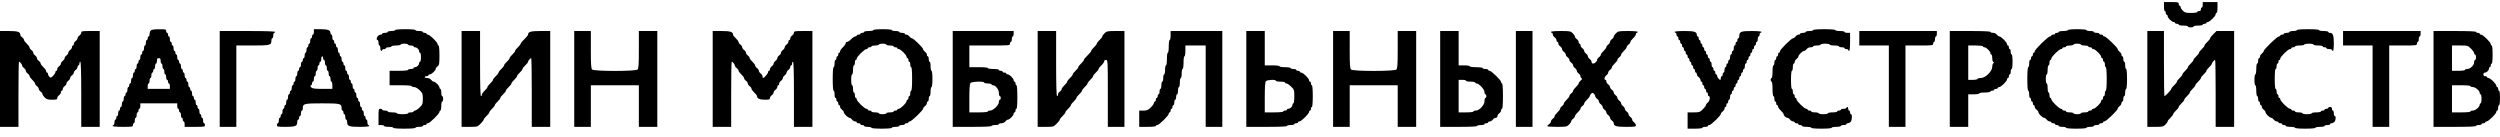 <svg width="237" height="13" viewBox="0 0 237 13" fill="none" xmlns="http://www.w3.org/2000/svg">
<path fill-rule="evenodd" clip-rule="evenodd" d="M205.143 0.626C205.143 0.862 205.183 1.054 205.231 1.054C205.279 1.054 205.318 1.132 205.318 1.226C205.318 1.32 205.358 1.397 205.406 1.397C205.454 1.397 205.493 1.457 205.493 1.53C205.493 1.701 205.883 2.083 206.058 2.083C206.133 2.083 206.193 2.122 206.193 2.169C206.193 2.216 206.272 2.254 206.369 2.254C206.465 2.254 206.544 2.293 206.544 2.34C206.544 2.387 206.74 2.426 206.981 2.426C207.222 2.426 207.419 2.464 207.419 2.512C207.419 2.559 207.537 2.597 207.681 2.597C207.826 2.597 207.944 2.559 207.944 2.512C207.944 2.464 208.141 2.426 208.381 2.426C208.622 2.426 208.819 2.387 208.819 2.34C208.819 2.293 208.898 2.254 208.994 2.254C209.09 2.254 209.169 2.216 209.169 2.169C209.169 2.122 209.23 2.083 209.303 2.083C209.478 2.083 210.044 1.528 210.044 1.357C210.044 1.285 210.084 1.226 210.132 1.226C210.18 1.226 210.219 0.997 210.219 0.712V0.197H209.519H208.819V0.454C208.819 0.596 208.78 0.712 208.732 0.712C208.683 0.712 208.644 0.789 208.644 0.883C208.644 0.997 208.586 1.054 208.469 1.054C208.373 1.054 208.294 1.093 208.294 1.14C208.294 1.189 208.045 1.226 207.721 1.226C207.23 1.226 207.118 1.196 206.933 1.015C206.815 0.9 206.719 0.745 206.719 0.673C206.719 0.6 206.679 0.54 206.631 0.54C206.583 0.54 206.544 0.463 206.544 0.369C206.544 0.212 206.485 0.197 205.843 0.197H205.143V0.626ZM14.287 2.897C14.227 2.964 14.178 3.117 14.178 3.237C14.178 3.356 14.139 3.454 14.091 3.454C14.042 3.454 14.003 3.532 14.003 3.626C14.003 3.72 13.964 3.797 13.915 3.797C13.867 3.797 13.828 3.913 13.828 4.054C13.828 4.196 13.789 4.312 13.74 4.312C13.692 4.312 13.653 4.427 13.653 4.569C13.653 4.71 13.614 4.826 13.565 4.826C13.517 4.826 13.478 4.903 13.478 4.997C13.478 5.092 13.438 5.169 13.39 5.169C13.342 5.169 13.303 5.284 13.303 5.426C13.303 5.567 13.263 5.683 13.215 5.683C13.167 5.683 13.128 5.76 13.128 5.854C13.128 5.949 13.088 6.026 13.04 6.026C12.992 6.026 12.953 6.142 12.953 6.283C12.953 6.424 12.913 6.54 12.865 6.54C12.817 6.54 12.778 6.617 12.778 6.712C12.778 6.806 12.738 6.883 12.69 6.883C12.642 6.883 12.603 6.999 12.603 7.14C12.603 7.282 12.563 7.397 12.515 7.397C12.467 7.397 12.428 7.513 12.428 7.654C12.428 7.796 12.388 7.912 12.34 7.912C12.292 7.912 12.253 7.989 12.253 8.083C12.253 8.177 12.213 8.254 12.165 8.254C12.117 8.254 12.078 8.37 12.078 8.512C12.078 8.653 12.038 8.769 11.99 8.769C11.942 8.769 11.902 8.846 11.902 8.94C11.902 9.034 11.863 9.112 11.815 9.112C11.767 9.112 11.727 9.227 11.727 9.369C11.727 9.51 11.688 9.626 11.64 9.626C11.592 9.626 11.552 9.742 11.552 9.883C11.552 10.024 11.513 10.14 11.465 10.14C11.417 10.14 11.377 10.217 11.377 10.312C11.377 10.406 11.338 10.483 11.29 10.483C11.242 10.483 11.202 10.599 11.202 10.74C11.202 10.882 11.163 10.997 11.115 10.997C11.067 10.997 11.027 11.074 11.027 11.169C11.027 11.263 10.988 11.34 10.94 11.34C10.892 11.34 10.852 11.456 10.852 11.597C10.852 11.739 10.813 11.854 10.765 11.854C10.717 11.854 10.677 11.893 10.677 11.94C10.677 11.992 11.056 12.026 11.64 12.026C12.544 12.026 12.603 12.015 12.603 11.854C12.603 11.76 12.642 11.683 12.69 11.683C12.738 11.683 12.778 11.567 12.778 11.426C12.778 11.284 12.817 11.169 12.865 11.169C12.913 11.169 12.953 11.053 12.953 10.912C12.953 10.77 12.992 10.654 13.04 10.654C13.088 10.654 13.128 10.577 13.128 10.483C13.128 10.389 13.167 10.312 13.215 10.312C13.263 10.312 13.303 10.196 13.303 10.054V9.797H15.053H16.803V10.054C16.803 10.196 16.843 10.312 16.891 10.312C16.939 10.312 16.979 10.389 16.979 10.483C16.979 10.577 17.018 10.654 17.066 10.654C17.114 10.654 17.154 10.77 17.154 10.912C17.154 11.053 17.193 11.169 17.241 11.169C17.289 11.169 17.329 11.246 17.329 11.34C17.329 11.434 17.368 11.512 17.416 11.512C17.464 11.512 17.504 11.627 17.504 11.769V12.026H18.466C19.371 12.026 19.429 12.015 19.429 11.854C19.429 11.76 19.39 11.683 19.342 11.683C19.293 11.683 19.254 11.567 19.254 11.426C19.254 11.284 19.215 11.169 19.166 11.169C19.118 11.169 19.079 11.092 19.079 10.997C19.079 10.903 19.04 10.826 18.991 10.826C18.943 10.826 18.904 10.71 18.904 10.569C18.904 10.427 18.865 10.312 18.817 10.312C18.768 10.312 18.729 10.234 18.729 10.14C18.729 10.046 18.69 9.969 18.641 9.969C18.593 9.969 18.554 9.853 18.554 9.712C18.554 9.57 18.515 9.454 18.466 9.454C18.418 9.454 18.379 9.377 18.379 9.283C18.379 9.189 18.34 9.112 18.291 9.112C18.243 9.112 18.204 8.996 18.204 8.854C18.204 8.713 18.165 8.597 18.116 8.597C18.068 8.597 18.029 8.52 18.029 8.426C18.029 8.332 17.989 8.254 17.941 8.254C17.893 8.254 17.854 8.139 17.854 7.997C17.854 7.856 17.814 7.74 17.766 7.74C17.718 7.74 17.679 7.663 17.679 7.569C17.679 7.474 17.639 7.397 17.591 7.397C17.543 7.397 17.504 7.282 17.504 7.14C17.504 6.999 17.464 6.883 17.416 6.883C17.368 6.883 17.329 6.806 17.329 6.712C17.329 6.617 17.289 6.54 17.241 6.54C17.193 6.54 17.154 6.424 17.154 6.283C17.154 6.142 17.114 6.026 17.066 6.026C17.018 6.026 16.979 5.949 16.979 5.854C16.979 5.76 16.939 5.683 16.891 5.683C16.843 5.683 16.803 5.567 16.803 5.426C16.803 5.284 16.764 5.169 16.716 5.169C16.668 5.169 16.628 5.092 16.628 4.997C16.628 4.903 16.589 4.826 16.541 4.826C16.493 4.826 16.453 4.71 16.453 4.569C16.453 4.427 16.414 4.312 16.366 4.312C16.318 4.312 16.278 4.234 16.278 4.14C16.278 4.046 16.239 3.969 16.191 3.969C16.143 3.969 16.103 3.853 16.103 3.712C16.103 3.57 16.064 3.454 16.016 3.454C15.968 3.454 15.928 3.377 15.928 3.283C15.928 3.189 15.889 3.112 15.841 3.112C15.793 3.112 15.753 3.034 15.753 2.94C15.753 2.783 15.696 2.769 15.075 2.772C14.602 2.774 14.364 2.812 14.287 2.897ZM29.756 3.026C29.756 3.167 29.717 3.283 29.669 3.283C29.621 3.283 29.581 3.36 29.581 3.454C29.581 3.549 29.542 3.626 29.494 3.626C29.446 3.626 29.406 3.742 29.406 3.883C29.406 4.024 29.367 4.14 29.319 4.14C29.27 4.14 29.231 4.217 29.231 4.312C29.231 4.406 29.192 4.483 29.144 4.483C29.096 4.483 29.056 4.599 29.056 4.74C29.056 4.882 29.017 4.997 28.969 4.997C28.921 4.997 28.881 5.113 28.881 5.254C28.881 5.396 28.842 5.512 28.794 5.512C28.745 5.512 28.706 5.589 28.706 5.683C28.706 5.777 28.667 5.854 28.619 5.854C28.57 5.854 28.531 5.97 28.531 6.112C28.531 6.253 28.492 6.369 28.444 6.369C28.395 6.369 28.356 6.446 28.356 6.54C28.356 6.634 28.317 6.712 28.268 6.712C28.22 6.712 28.181 6.827 28.181 6.969C28.181 7.11 28.142 7.226 28.093 7.226C28.045 7.226 28.006 7.342 28.006 7.483C28.006 7.624 27.966 7.74 27.918 7.74C27.87 7.74 27.831 7.817 27.831 7.912C27.831 8.006 27.791 8.083 27.743 8.083C27.695 8.083 27.656 8.199 27.656 8.34C27.656 8.482 27.616 8.597 27.568 8.597C27.52 8.597 27.481 8.674 27.481 8.769C27.481 8.863 27.441 8.94 27.393 8.94C27.345 8.94 27.306 9.056 27.306 9.197C27.306 9.339 27.266 9.454 27.218 9.454C27.17 9.454 27.131 9.57 27.131 9.712C27.131 9.853 27.091 9.969 27.043 9.969C26.995 9.969 26.956 10.046 26.956 10.14C26.956 10.234 26.916 10.312 26.868 10.312C26.82 10.312 26.781 10.427 26.781 10.569C26.781 10.71 26.741 10.826 26.693 10.826C26.645 10.826 26.606 10.903 26.606 10.997C26.606 11.092 26.566 11.169 26.518 11.169C26.47 11.169 26.431 11.284 26.431 11.426C26.431 11.567 26.391 11.683 26.343 11.683C26.295 11.683 26.256 11.76 26.256 11.854C26.256 12.014 26.314 12.026 27.093 12.026C28.009 12.026 28.181 11.952 28.181 11.56C28.181 11.439 28.22 11.34 28.268 11.34C28.317 11.34 28.356 11.263 28.356 11.169C28.356 11.074 28.395 10.997 28.444 10.997C28.492 10.997 28.531 10.882 28.531 10.74C28.531 10.599 28.57 10.483 28.619 10.483C28.667 10.483 28.706 10.384 28.706 10.263C28.706 9.827 28.823 9.797 30.544 9.797C32.265 9.797 32.382 9.827 32.382 10.263C32.382 10.384 32.421 10.483 32.469 10.483C32.517 10.483 32.557 10.56 32.557 10.654C32.557 10.749 32.596 10.826 32.644 10.826C32.693 10.826 32.732 10.942 32.732 11.083C32.732 11.224 32.771 11.34 32.819 11.34C32.868 11.34 32.907 11.439 32.907 11.56C32.907 11.96 33.073 12.026 34.082 12.026C34.641 12.026 35.007 11.992 35.007 11.94C35.007 11.893 34.968 11.854 34.92 11.854C34.872 11.854 34.832 11.739 34.832 11.597C34.832 11.456 34.793 11.34 34.745 11.34C34.697 11.34 34.657 11.263 34.657 11.169C34.657 11.074 34.618 10.997 34.57 10.997C34.522 10.997 34.482 10.882 34.482 10.74C34.482 10.599 34.443 10.483 34.395 10.483C34.347 10.483 34.307 10.406 34.307 10.312C34.307 10.217 34.268 10.14 34.22 10.14C34.172 10.14 34.132 10.024 34.132 9.883C34.132 9.742 34.093 9.626 34.045 9.626C33.996 9.626 33.957 9.549 33.957 9.454C33.957 9.36 33.918 9.283 33.87 9.283C33.822 9.283 33.782 9.167 33.782 9.026C33.782 8.884 33.743 8.769 33.695 8.769C33.647 8.769 33.607 8.692 33.607 8.597C33.607 8.503 33.568 8.426 33.52 8.426C33.471 8.426 33.432 8.31 33.432 8.169C33.432 8.027 33.393 7.912 33.344 7.912C33.296 7.912 33.257 7.834 33.257 7.74C33.257 7.646 33.218 7.569 33.169 7.569C33.121 7.569 33.082 7.453 33.082 7.312C33.082 7.17 33.043 7.054 32.995 7.054C32.946 7.054 32.907 6.977 32.907 6.883C32.907 6.789 32.868 6.712 32.819 6.712C32.771 6.712 32.732 6.596 32.732 6.454C32.732 6.313 32.693 6.197 32.644 6.197C32.596 6.197 32.557 6.12 32.557 6.026C32.557 5.932 32.517 5.854 32.469 5.854C32.421 5.854 32.382 5.739 32.382 5.597C32.382 5.456 32.342 5.34 32.294 5.34C32.246 5.34 32.207 5.263 32.207 5.169C32.207 5.074 32.167 4.997 32.119 4.997C32.071 4.997 32.032 4.882 32.032 4.74C32.032 4.599 31.992 4.483 31.944 4.483C31.896 4.483 31.857 4.406 31.857 4.312C31.857 4.217 31.817 4.14 31.769 4.14C31.721 4.14 31.682 4.063 31.682 3.969C31.682 3.874 31.642 3.797 31.594 3.797C31.546 3.797 31.507 3.682 31.507 3.54C31.507 3.399 31.467 3.283 31.419 3.283C31.371 3.283 31.332 3.222 31.332 3.148C31.332 2.865 31.1 2.769 30.419 2.769H29.756V3.026ZM37.458 2.854C37.458 2.902 37.3 2.94 37.108 2.94C36.915 2.94 36.758 2.979 36.758 3.026C36.758 3.073 36.64 3.112 36.495 3.112C36.351 3.112 36.233 3.15 36.233 3.197C36.233 3.244 36.171 3.283 36.095 3.283C36.019 3.283 35.901 3.338 35.833 3.405C35.689 3.546 35.665 3.797 35.795 3.797C35.843 3.797 35.883 3.913 35.883 4.054C35.883 4.196 35.922 4.312 35.97 4.312C36.018 4.312 36.058 4.427 36.058 4.569C36.058 4.71 36.097 4.826 36.145 4.826C36.193 4.826 36.233 4.787 36.233 4.74C36.233 4.693 36.311 4.654 36.408 4.654C36.504 4.654 36.583 4.616 36.583 4.569C36.583 4.522 36.701 4.483 36.845 4.483C36.99 4.483 37.108 4.444 37.108 4.397C37.108 4.35 37.305 4.312 37.545 4.312C37.786 4.312 37.983 4.273 37.983 4.226C37.983 4.179 38.141 4.14 38.333 4.14C38.526 4.14 38.683 4.179 38.683 4.226C38.683 4.273 38.801 4.312 38.946 4.312C39.09 4.312 39.208 4.35 39.208 4.397C39.208 4.444 39.27 4.483 39.346 4.483C39.523 4.483 39.733 4.689 39.733 4.863C39.733 4.937 39.773 4.997 39.821 4.997C39.869 4.997 39.908 5.19 39.908 5.426C39.908 5.662 39.869 5.854 39.821 5.854C39.773 5.854 39.733 5.915 39.733 5.989C39.733 6.162 39.523 6.369 39.346 6.369C39.27 6.369 39.208 6.407 39.208 6.454C39.208 6.502 39.09 6.54 38.946 6.54C38.801 6.54 38.683 6.579 38.683 6.626C38.683 6.677 38.333 6.712 37.808 6.712H36.933V7.397V8.083H37.983C38.625 8.083 39.033 8.116 39.033 8.169C39.033 8.216 39.133 8.254 39.255 8.254C39.391 8.254 39.593 8.369 39.78 8.552C40.06 8.825 40.084 8.89 40.084 9.369C40.084 9.848 40.06 9.912 39.78 10.186C39.613 10.349 39.416 10.483 39.342 10.483C39.269 10.483 39.208 10.522 39.208 10.569C39.208 10.616 39.09 10.654 38.946 10.654C38.801 10.654 38.683 10.693 38.683 10.74C38.683 10.788 38.45 10.826 38.158 10.826C37.866 10.826 37.633 10.788 37.633 10.74C37.633 10.693 37.436 10.654 37.195 10.654C36.955 10.654 36.758 10.616 36.758 10.569C36.758 10.522 36.64 10.483 36.495 10.483C36.351 10.483 36.233 10.444 36.233 10.397C36.233 10.35 36.154 10.312 36.058 10.312C35.895 10.312 35.883 10.369 35.883 11.083V11.854H36.145C36.289 11.854 36.408 11.893 36.408 11.94C36.408 11.987 36.605 12.026 36.845 12.026C37.086 12.026 37.283 12.064 37.283 12.112C37.283 12.164 37.691 12.197 38.333 12.197C38.975 12.197 39.383 12.164 39.383 12.112C39.383 12.064 39.541 12.026 39.733 12.026C39.926 12.026 40.084 11.987 40.084 11.94C40.084 11.893 40.162 11.854 40.258 11.854C40.355 11.854 40.434 11.816 40.434 11.769C40.434 11.722 40.493 11.683 40.567 11.683C40.74 11.683 41.659 10.783 41.659 10.613C41.659 10.542 41.698 10.483 41.746 10.483C41.794 10.483 41.834 10.29 41.834 10.054C41.834 9.819 41.873 9.626 41.921 9.626C41.969 9.626 42.009 9.51 42.009 9.369C42.009 9.227 41.969 9.112 41.921 9.112C41.873 9.112 41.834 8.957 41.834 8.769C41.834 8.58 41.794 8.426 41.746 8.426C41.698 8.426 41.659 8.366 41.659 8.293C41.659 8.131 41.273 7.74 41.113 7.74C41.05 7.74 40.941 7.663 40.871 7.569C40.797 7.468 40.645 7.397 40.502 7.397C40.368 7.397 40.258 7.359 40.258 7.312C40.258 7.264 40.337 7.226 40.434 7.226C40.53 7.226 40.609 7.187 40.609 7.14C40.609 7.093 40.669 7.054 40.744 7.054C40.909 7.054 41.309 6.676 41.309 6.52C41.309 6.458 41.388 6.351 41.484 6.283C41.64 6.173 41.659 6.061 41.659 5.235C41.659 4.677 41.624 4.312 41.571 4.312C41.523 4.312 41.484 4.253 41.484 4.181C41.484 4.011 40.741 3.283 40.567 3.283C40.494 3.283 40.434 3.244 40.434 3.197C40.434 3.15 40.355 3.112 40.258 3.112C40.162 3.112 40.084 3.073 40.084 3.026C40.084 2.979 39.926 2.94 39.733 2.94C39.541 2.94 39.383 2.902 39.383 2.854C39.383 2.802 39.004 2.769 38.421 2.769C37.837 2.769 37.458 2.802 37.458 2.854ZM82.793 2.854C82.793 2.902 82.596 2.94 82.355 2.94C82.114 2.94 81.917 2.979 81.917 3.026C81.917 3.073 81.838 3.112 81.742 3.112C81.646 3.112 81.567 3.15 81.567 3.197C81.567 3.244 81.488 3.283 81.392 3.283C81.296 3.283 81.217 3.322 81.217 3.369C81.217 3.416 81.154 3.454 81.077 3.454C81 3.454 80.827 3.57 80.692 3.712C80.557 3.853 80.384 3.969 80.307 3.969C80.23 3.969 80.167 4.03 80.167 4.106C80.167 4.181 80.049 4.351 79.904 4.483C79.76 4.615 79.642 4.785 79.642 4.86C79.642 4.936 79.602 4.997 79.554 4.997C79.506 4.997 79.467 5.074 79.467 5.169C79.467 5.263 79.427 5.34 79.379 5.34C79.331 5.34 79.292 5.417 79.292 5.512C79.292 5.606 79.252 5.683 79.204 5.683C79.156 5.683 79.117 5.837 79.117 6.026C79.117 6.214 79.077 6.369 79.029 6.369C78.975 6.369 78.942 6.797 78.942 7.483C78.942 8.169 78.975 8.597 79.029 8.597C79.077 8.597 79.117 8.752 79.117 8.94C79.117 9.129 79.156 9.283 79.204 9.283C79.252 9.283 79.292 9.36 79.292 9.454C79.292 9.549 79.331 9.626 79.379 9.626C79.427 9.626 79.467 9.703 79.467 9.797C79.467 9.892 79.506 9.969 79.554 9.969C79.602 9.969 79.642 10.037 79.642 10.121C79.642 10.205 79.721 10.329 79.817 10.397C79.913 10.465 79.992 10.572 79.992 10.634C79.992 10.781 80.387 11.169 80.537 11.169C80.601 11.169 80.71 11.246 80.779 11.34C80.849 11.434 80.976 11.512 81.061 11.512C81.147 11.512 81.217 11.55 81.217 11.597C81.217 11.644 81.296 11.683 81.392 11.683C81.488 11.683 81.567 11.722 81.567 11.769C81.567 11.816 81.646 11.854 81.742 11.854C81.838 11.854 81.917 11.893 81.917 11.94C81.917 11.987 82.075 12.026 82.267 12.026C82.46 12.026 82.617 12.064 82.617 12.112C82.617 12.164 82.997 12.197 83.58 12.197C84.164 12.197 84.543 12.164 84.543 12.112C84.543 12.064 84.7 12.026 84.893 12.026C85.085 12.026 85.243 11.987 85.243 11.94C85.243 11.893 85.361 11.854 85.505 11.854C85.65 11.854 85.768 11.816 85.768 11.769C85.768 11.722 85.847 11.683 85.943 11.683C86.039 11.683 86.118 11.644 86.118 11.597C86.118 11.55 86.178 11.512 86.251 11.512C86.413 11.512 87.519 10.445 87.519 10.289C87.519 10.228 87.597 10.122 87.694 10.054C87.79 9.986 87.868 9.862 87.868 9.778C87.868 9.694 87.908 9.626 87.956 9.626C88.004 9.626 88.044 9.51 88.044 9.369C88.044 9.227 88.083 9.112 88.131 9.112C88.179 9.112 88.219 8.919 88.219 8.683C88.219 8.447 88.258 8.254 88.306 8.254C88.358 8.254 88.394 7.94 88.394 7.483C88.394 7.026 88.358 6.712 88.306 6.712C88.258 6.712 88.219 6.519 88.219 6.283C88.219 6.047 88.179 5.854 88.131 5.854C88.083 5.854 88.044 5.739 88.044 5.597C88.044 5.456 88.004 5.34 87.956 5.34C87.908 5.34 87.868 5.271 87.868 5.188C87.868 5.104 87.79 4.98 87.694 4.912C87.597 4.844 87.519 4.738 87.519 4.677C87.519 4.531 86.594 3.626 86.446 3.626C86.383 3.626 86.275 3.549 86.206 3.454C86.136 3.36 86.01 3.283 85.924 3.283C85.838 3.283 85.768 3.244 85.768 3.197C85.768 3.15 85.65 3.112 85.505 3.112C85.361 3.112 85.243 3.073 85.243 3.026C85.243 2.979 85.085 2.94 84.893 2.94C84.7 2.94 84.543 2.902 84.543 2.854C84.543 2.803 84.193 2.769 83.668 2.769C83.142 2.769 82.793 2.803 82.793 2.854ZM171.886 2.854C171.886 2.902 171.729 2.94 171.536 2.94C171.344 2.94 171.186 2.979 171.186 3.026C171.186 3.073 171.068 3.112 170.924 3.112C170.779 3.112 170.661 3.15 170.661 3.197C170.661 3.244 170.591 3.283 170.505 3.283C170.42 3.283 170.293 3.36 170.223 3.454C170.154 3.549 170.046 3.626 169.984 3.626C169.824 3.626 168.736 4.709 168.736 4.867C168.736 4.939 168.696 4.997 168.648 4.997C168.6 4.997 168.561 5.074 168.561 5.169C168.561 5.263 168.521 5.34 168.473 5.34C168.425 5.34 168.386 5.417 168.386 5.512C168.386 5.606 168.346 5.683 168.298 5.683C168.25 5.683 168.21 5.799 168.21 5.94C168.21 6.082 168.171 6.197 168.123 6.197C168.073 6.197 168.035 6.454 168.035 6.797C168.035 7.14 167.998 7.397 167.948 7.397C167.9 7.397 167.86 7.474 167.86 7.569C167.86 7.663 167.9 7.74 167.948 7.74C167.999 7.74 168.035 8.026 168.035 8.426C168.035 8.826 168.072 9.112 168.123 9.112C168.171 9.112 168.21 9.227 168.21 9.369C168.21 9.51 168.25 9.626 168.298 9.626C168.346 9.626 168.386 9.703 168.386 9.797C168.386 9.892 168.425 9.969 168.473 9.969C168.521 9.969 168.561 10.03 168.561 10.106C168.561 10.181 168.679 10.351 168.823 10.483C168.968 10.615 169.086 10.768 169.086 10.823C169.086 10.96 169.309 11.169 169.454 11.169C169.519 11.169 169.629 11.246 169.698 11.34C169.768 11.434 169.895 11.512 169.98 11.512C170.066 11.512 170.136 11.55 170.136 11.597C170.136 11.644 170.215 11.683 170.311 11.683C170.407 11.683 170.486 11.722 170.486 11.769C170.486 11.816 170.565 11.854 170.661 11.854C170.757 11.854 170.836 11.893 170.836 11.94C170.836 11.987 171.033 12.026 171.274 12.026C171.514 12.026 171.711 12.064 171.711 12.112C171.711 12.164 172.09 12.197 172.674 12.197C173.257 12.197 173.637 12.164 173.637 12.112C173.637 12.064 173.834 12.026 174.074 12.026C174.315 12.026 174.512 11.987 174.512 11.94C174.512 11.893 174.63 11.854 174.774 11.854C174.919 11.854 175.037 11.816 175.037 11.769C175.037 11.722 175.099 11.683 175.174 11.683C175.25 11.683 175.368 11.628 175.437 11.56C175.578 11.422 175.609 10.826 175.475 10.826C175.426 10.826 175.387 10.749 175.387 10.654C175.387 10.56 175.348 10.483 175.299 10.483C175.251 10.483 175.212 10.406 175.212 10.312C175.212 10.217 175.173 10.14 175.124 10.14C175.076 10.14 175.037 10.179 175.037 10.226C175.037 10.273 174.919 10.312 174.774 10.312C174.63 10.312 174.512 10.35 174.512 10.397C174.512 10.444 174.433 10.483 174.337 10.483C174.241 10.483 174.162 10.522 174.162 10.569C174.162 10.616 173.965 10.654 173.724 10.654C173.483 10.654 173.287 10.693 173.287 10.74C173.287 10.787 173.09 10.826 172.849 10.826C172.608 10.826 172.411 10.787 172.411 10.74C172.411 10.693 172.254 10.654 172.061 10.654C171.869 10.654 171.711 10.616 171.711 10.569C171.711 10.522 171.632 10.483 171.536 10.483C171.44 10.483 171.361 10.444 171.361 10.397C171.361 10.35 171.301 10.312 171.228 10.312C171.054 10.312 170.311 9.584 170.311 9.414C170.311 9.342 170.272 9.283 170.223 9.283C170.175 9.283 170.136 9.206 170.136 9.112C170.136 9.017 170.097 8.94 170.048 8.94C170 8.94 169.961 8.824 169.961 8.683C169.961 8.542 169.921 8.426 169.873 8.426C169.821 8.426 169.786 8.083 169.786 7.569C169.786 7.054 169.821 6.712 169.873 6.712C169.921 6.712 169.961 6.557 169.961 6.369C169.961 6.18 170 6.026 170.048 6.026C170.097 6.026 170.136 5.957 170.136 5.873C170.136 5.789 170.215 5.665 170.311 5.597C170.407 5.529 170.486 5.423 170.486 5.36C170.486 5.213 170.881 4.826 171.032 4.826C171.095 4.826 171.204 4.749 171.274 4.654C171.348 4.554 171.5 4.483 171.643 4.483C171.777 4.483 171.886 4.444 171.886 4.397C171.886 4.35 172.044 4.312 172.236 4.312C172.429 4.312 172.586 4.273 172.586 4.226C172.586 4.179 172.783 4.14 173.024 4.14C173.265 4.14 173.462 4.179 173.462 4.226C173.462 4.273 173.659 4.312 173.899 4.312C174.14 4.312 174.337 4.35 174.337 4.397C174.337 4.444 174.455 4.483 174.599 4.483C174.744 4.483 174.862 4.522 174.862 4.569C174.862 4.616 174.941 4.654 175.037 4.654C175.133 4.654 175.212 4.693 175.212 4.74C175.212 4.787 175.251 4.826 175.299 4.826C175.352 4.826 175.387 4.483 175.387 3.969V3.112H175.124C174.98 3.112 174.862 3.073 174.862 3.026C174.862 2.979 174.665 2.94 174.424 2.94C174.184 2.94 173.987 2.902 173.987 2.854C173.987 2.802 173.578 2.769 172.936 2.769C172.295 2.769 171.886 2.802 171.886 2.854ZM196.041 2.854C196.041 2.902 195.844 2.94 195.604 2.94C195.363 2.94 195.166 2.979 195.166 3.026C195.166 3.073 195.087 3.112 194.991 3.112C194.895 3.112 194.816 3.15 194.816 3.197C194.816 3.244 194.737 3.283 194.641 3.283C194.545 3.283 194.466 3.322 194.466 3.369C194.466 3.416 194.406 3.454 194.333 3.454C194.16 3.454 192.891 4.698 192.891 4.867C192.891 4.939 192.851 4.997 192.803 4.997C192.755 4.997 192.716 5.074 192.716 5.169C192.716 5.263 192.676 5.34 192.628 5.34C192.58 5.34 192.541 5.417 192.541 5.512C192.541 5.606 192.501 5.683 192.453 5.683C192.405 5.683 192.366 5.837 192.366 6.026C192.366 6.214 192.326 6.369 192.278 6.369C192.224 6.369 192.191 6.797 192.191 7.483C192.191 8.169 192.224 8.597 192.278 8.597C192.326 8.597 192.366 8.752 192.366 8.94C192.366 9.129 192.405 9.283 192.453 9.283C192.501 9.283 192.541 9.36 192.541 9.454C192.541 9.549 192.58 9.626 192.628 9.626C192.676 9.626 192.716 9.703 192.716 9.797C192.716 9.892 192.755 9.969 192.803 9.969C192.851 9.969 192.891 10.037 192.891 10.121C192.891 10.205 192.969 10.329 193.066 10.397C193.162 10.465 193.241 10.572 193.241 10.634C193.241 10.781 193.636 11.169 193.786 11.169C193.85 11.169 193.959 11.246 194.028 11.34C194.098 11.434 194.225 11.512 194.31 11.512C194.396 11.512 194.466 11.55 194.466 11.597C194.466 11.644 194.545 11.683 194.641 11.683C194.737 11.683 194.816 11.722 194.816 11.769C194.816 11.816 194.895 11.854 194.991 11.854C195.087 11.854 195.166 11.893 195.166 11.94C195.166 11.987 195.324 12.026 195.516 12.026C195.709 12.026 195.866 12.064 195.866 12.112C195.866 12.164 196.246 12.197 196.829 12.197C197.413 12.197 197.792 12.164 197.792 12.112C197.792 12.064 197.949 12.026 198.142 12.026C198.334 12.026 198.492 11.987 198.492 11.94C198.492 11.893 198.61 11.854 198.754 11.854C198.899 11.854 199.017 11.816 199.017 11.769C199.017 11.722 199.096 11.683 199.192 11.683C199.288 11.683 199.367 11.644 199.367 11.597C199.367 11.55 199.427 11.512 199.5 11.512C199.662 11.512 200.767 10.445 200.767 10.289C200.767 10.228 200.846 10.122 200.942 10.054C201.039 9.986 201.117 9.862 201.117 9.778C201.117 9.694 201.157 9.626 201.205 9.626C201.253 9.626 201.292 9.51 201.292 9.369C201.292 9.227 201.332 9.112 201.38 9.112C201.428 9.112 201.467 8.957 201.467 8.769C201.467 8.58 201.507 8.426 201.555 8.426C201.608 8.426 201.643 8.054 201.643 7.483C201.643 6.912 201.608 6.54 201.555 6.54C201.507 6.54 201.467 6.386 201.467 6.197C201.467 6.009 201.428 5.854 201.38 5.854C201.332 5.854 201.292 5.739 201.292 5.597C201.292 5.456 201.253 5.34 201.205 5.34C201.157 5.34 201.117 5.271 201.117 5.188C201.117 5.104 201.039 4.98 200.942 4.912C200.846 4.844 200.767 4.738 200.767 4.677C200.767 4.521 199.662 3.454 199.5 3.454C199.427 3.454 199.367 3.416 199.367 3.369C199.367 3.322 199.288 3.283 199.192 3.283C199.096 3.283 199.017 3.244 199.017 3.197C199.017 3.15 198.899 3.112 198.754 3.112C198.61 3.112 198.492 3.073 198.492 3.026C198.492 2.979 198.334 2.94 198.142 2.94C197.949 2.94 197.792 2.902 197.792 2.854C197.792 2.803 197.442 2.769 196.917 2.769C196.391 2.769 196.041 2.803 196.041 2.854ZM217.746 2.854C217.746 2.902 217.588 2.94 217.396 2.94C217.203 2.94 217.046 2.979 217.046 3.026C217.046 3.073 216.928 3.112 216.783 3.112C216.639 3.112 216.521 3.15 216.521 3.197C216.521 3.244 216.442 3.283 216.346 3.283C216.249 3.283 216.171 3.322 216.171 3.369C216.171 3.416 216.111 3.454 216.038 3.454C215.877 3.454 214.595 4.692 214.595 4.848C214.595 4.909 214.516 5.015 214.42 5.083C214.324 5.151 214.245 5.275 214.245 5.359C214.245 5.443 214.206 5.512 214.158 5.512C214.11 5.512 214.07 5.627 214.07 5.769C214.07 5.91 214.031 6.026 213.983 6.026C213.934 6.026 213.895 6.254 213.895 6.54C213.895 6.826 213.856 7.054 213.808 7.054C213.759 7.054 213.72 7.283 213.72 7.569C213.72 7.854 213.759 8.083 213.808 8.083C213.856 8.083 213.895 8.312 213.895 8.597C213.895 8.883 213.934 9.112 213.983 9.112C214.031 9.112 214.07 9.227 214.07 9.369C214.07 9.51 214.11 9.626 214.158 9.626C214.206 9.626 214.245 9.703 214.245 9.797C214.245 9.892 214.285 9.969 214.333 9.969C214.381 9.969 214.42 10.037 214.42 10.121C214.42 10.205 214.499 10.329 214.595 10.397C214.692 10.465 214.77 10.572 214.77 10.634C214.77 10.781 215.166 11.169 215.316 11.169C215.38 11.169 215.489 11.246 215.558 11.34C215.627 11.434 215.754 11.512 215.84 11.512C215.925 11.512 215.996 11.55 215.996 11.597C215.996 11.644 216.074 11.683 216.171 11.683C216.267 11.683 216.346 11.722 216.346 11.769C216.346 11.816 216.424 11.854 216.521 11.854C216.617 11.854 216.696 11.893 216.696 11.94C216.696 11.987 216.893 12.026 217.133 12.026C217.374 12.026 217.571 12.064 217.571 12.112C217.571 12.164 217.95 12.197 218.534 12.197C219.117 12.197 219.496 12.164 219.496 12.112C219.496 12.064 219.693 12.026 219.934 12.026C220.175 12.026 220.371 11.987 220.371 11.94C220.371 11.893 220.49 11.854 220.634 11.854C220.778 11.854 220.897 11.816 220.897 11.769C220.897 11.722 220.958 11.683 221.034 11.683C221.11 11.683 221.228 11.628 221.297 11.56C221.439 11.421 221.467 10.997 221.334 10.997C221.286 10.997 221.247 10.882 221.247 10.74C221.247 10.599 221.207 10.483 221.159 10.483C221.111 10.483 221.072 10.406 221.072 10.312C221.072 10.197 221.013 10.14 220.897 10.14C220.8 10.14 220.722 10.179 220.722 10.226C220.722 10.273 220.643 10.312 220.547 10.312C220.45 10.312 220.371 10.35 220.371 10.397C220.371 10.444 220.293 10.483 220.196 10.483C220.1 10.483 220.021 10.522 220.021 10.569C220.021 10.616 219.824 10.654 219.584 10.654C219.343 10.654 219.146 10.693 219.146 10.74C219.146 10.787 218.949 10.826 218.709 10.826C218.468 10.826 218.271 10.787 218.271 10.74C218.271 10.693 218.114 10.654 217.921 10.654C217.728 10.654 217.571 10.616 217.571 10.569C217.571 10.522 217.492 10.483 217.396 10.483C217.3 10.483 217.221 10.444 217.221 10.397C217.221 10.35 217.161 10.312 217.087 10.312C216.914 10.312 216.171 9.584 216.171 9.414C216.171 9.342 216.131 9.283 216.083 9.283C216.035 9.283 215.996 9.206 215.996 9.112C215.996 9.017 215.956 8.94 215.908 8.94C215.86 8.94 215.821 8.824 215.821 8.683C215.821 8.542 215.781 8.426 215.733 8.426C215.68 8.426 215.645 8.054 215.645 7.483C215.645 6.912 215.68 6.54 215.733 6.54C215.781 6.54 215.821 6.424 215.821 6.283C215.821 6.142 215.86 6.026 215.908 6.026C215.956 6.026 215.996 5.949 215.996 5.854C215.996 5.76 216.035 5.683 216.083 5.683C216.131 5.683 216.171 5.624 216.171 5.552C216.171 5.382 216.914 4.654 217.087 4.654C217.161 4.654 217.221 4.616 217.221 4.569C217.221 4.522 217.3 4.483 217.396 4.483C217.492 4.483 217.571 4.444 217.571 4.397C217.571 4.35 217.768 4.312 218.008 4.312C218.249 4.312 218.446 4.273 218.446 4.226C218.446 4.179 218.643 4.14 218.884 4.14C219.124 4.14 219.321 4.179 219.321 4.226C219.321 4.273 219.518 4.312 219.759 4.312C220 4.312 220.196 4.35 220.196 4.397C220.196 4.444 220.275 4.483 220.371 4.483C220.468 4.483 220.547 4.522 220.547 4.569C220.547 4.616 220.665 4.654 220.809 4.654C220.953 4.654 221.072 4.693 221.072 4.74C221.072 4.787 221.111 4.826 221.159 4.826C221.211 4.826 221.247 4.524 221.247 4.091C221.247 3.335 221.158 3.112 220.859 3.112C220.783 3.112 220.722 3.073 220.722 3.026C220.722 2.979 220.525 2.94 220.284 2.94C220.043 2.94 219.846 2.902 219.846 2.854C219.846 2.802 219.438 2.769 218.796 2.769C218.154 2.769 217.746 2.802 217.746 2.854ZM0 7.483V12.026H0.875H1.75V8.94C1.75 7.243 1.773 5.854 1.8 5.854C1.896 5.854 2.1 6.1 2.1 6.215C2.1 6.279 2.179 6.386 2.275 6.454C2.372 6.522 2.451 6.638 2.451 6.712C2.451 6.785 2.529 6.901 2.626 6.969C2.722 7.037 2.801 7.145 2.801 7.21C2.801 7.275 2.919 7.437 3.063 7.569C3.208 7.701 3.326 7.862 3.326 7.927C3.326 7.992 3.404 8.101 3.501 8.169C3.597 8.237 3.676 8.352 3.676 8.426C3.676 8.499 3.755 8.615 3.851 8.683C3.947 8.751 4.026 8.858 4.026 8.92C4.026 8.983 4.123 9.128 4.241 9.244C4.417 9.417 4.542 9.454 4.941 9.454C5.348 9.454 5.426 9.43 5.426 9.302C5.426 9.218 5.505 9.094 5.601 9.026C5.697 8.958 5.776 8.834 5.776 8.75C5.776 8.666 5.816 8.597 5.864 8.597C5.912 8.597 5.951 8.529 5.951 8.445C5.951 8.361 6.03 8.237 6.126 8.169C6.223 8.101 6.301 7.985 6.301 7.912C6.301 7.838 6.38 7.722 6.476 7.654C6.573 7.586 6.651 7.471 6.651 7.397C6.651 7.324 6.73 7.208 6.826 7.14C6.923 7.072 7.001 6.956 7.001 6.883C7.001 6.81 7.08 6.694 7.177 6.626C7.273 6.558 7.352 6.434 7.352 6.35C7.352 6.266 7.391 6.197 7.439 6.197C7.487 6.197 7.527 6.12 7.527 6.026C7.527 5.932 7.566 5.854 7.614 5.854C7.671 5.854 7.702 6.94 7.702 8.94V12.026H8.577H9.452V7.483V2.94H8.577C7.796 2.94 7.702 2.957 7.702 3.093C7.702 3.177 7.623 3.301 7.527 3.369C7.43 3.437 7.352 3.552 7.352 3.626C7.352 3.699 7.273 3.815 7.177 3.883C7.08 3.951 7.001 4.075 7.001 4.159C7.001 4.243 6.962 4.312 6.914 4.312C6.866 4.312 6.826 4.38 6.826 4.464C6.826 4.548 6.748 4.672 6.651 4.74C6.555 4.808 6.476 4.924 6.476 4.997C6.476 5.071 6.398 5.186 6.301 5.254C6.205 5.322 6.126 5.438 6.126 5.512C6.126 5.585 6.048 5.701 5.951 5.769C5.855 5.837 5.776 5.952 5.776 6.026C5.776 6.099 5.697 6.215 5.601 6.283C5.505 6.351 5.426 6.475 5.426 6.559C5.426 6.643 5.387 6.712 5.339 6.712C5.29 6.712 5.251 6.771 5.251 6.844C5.251 6.917 5.152 7.073 5.031 7.192C4.837 7.383 4.796 7.393 4.681 7.28C4.61 7.21 4.551 7.092 4.551 7.018C4.551 6.944 4.512 6.883 4.463 6.883C4.415 6.883 4.376 6.821 4.376 6.746C4.376 6.671 4.258 6.501 4.113 6.369C3.969 6.237 3.851 6.075 3.851 6.01C3.851 5.945 3.772 5.837 3.676 5.769C3.579 5.701 3.501 5.585 3.501 5.512C3.501 5.438 3.422 5.322 3.326 5.254C3.229 5.186 3.151 5.071 3.151 4.997C3.151 4.924 3.072 4.808 2.976 4.74C2.879 4.672 2.801 4.563 2.801 4.498C2.801 4.434 2.682 4.272 2.538 4.14C2.394 4.008 2.275 3.847 2.275 3.782C2.275 3.717 2.197 3.608 2.1 3.54C2.004 3.472 1.925 3.365 1.925 3.301C1.925 3.02 1.686 2.94 0.838 2.94H0V7.483ZM20.829 7.483V12.026H21.617H22.405V8.169V4.312H23.942C25.61 4.312 25.73 4.28 25.73 3.846C25.73 3.725 25.77 3.626 25.818 3.626C25.866 3.626 25.905 3.51 25.905 3.369C25.905 3.227 25.945 3.112 25.993 3.112C26.041 3.112 26.081 3.073 26.081 3.026C26.081 2.971 25.147 2.94 23.455 2.94H20.829V7.483ZM43.759 7.483V12.026H44.506C45.242 12.026 45.258 12.021 45.556 11.729C45.723 11.565 45.86 11.388 45.86 11.335C45.86 11.281 45.978 11.129 46.122 10.997C46.267 10.865 46.385 10.711 46.385 10.654C46.385 10.598 46.503 10.444 46.647 10.312C46.792 10.18 46.91 10.025 46.91 9.969C46.91 9.912 47.028 9.758 47.172 9.626C47.317 9.494 47.435 9.339 47.435 9.283C47.435 9.226 47.553 9.072 47.698 8.94C47.842 8.808 47.96 8.654 47.96 8.597C47.96 8.541 48.078 8.386 48.223 8.254C48.367 8.122 48.485 7.968 48.485 7.912C48.485 7.855 48.603 7.701 48.748 7.569C48.892 7.437 49.01 7.282 49.01 7.226C49.01 7.169 49.129 7.015 49.273 6.883C49.417 6.751 49.535 6.597 49.535 6.54C49.535 6.484 49.654 6.329 49.798 6.197C49.942 6.065 50.061 5.912 50.061 5.857C50.061 5.754 50.271 5.512 50.361 5.512C50.388 5.512 50.411 6.977 50.411 8.769V12.026H51.286H52.161V7.483V2.94H51.236C50.312 2.94 50.061 3.014 50.061 3.284C50.061 3.338 49.903 3.53 49.711 3.712C49.518 3.893 49.36 4.086 49.36 4.142C49.36 4.197 49.242 4.351 49.098 4.483C48.953 4.615 48.835 4.769 48.835 4.826C48.835 4.882 48.717 5.037 48.573 5.169C48.428 5.301 48.31 5.455 48.31 5.512C48.31 5.568 48.192 5.722 48.048 5.854C47.903 5.986 47.785 6.141 47.785 6.197C47.785 6.254 47.667 6.408 47.523 6.54C47.378 6.672 47.26 6.826 47.26 6.883C47.26 6.939 47.142 7.094 46.997 7.226C46.853 7.358 46.735 7.512 46.735 7.569C46.735 7.625 46.617 7.779 46.472 7.912C46.328 8.044 46.21 8.198 46.21 8.254C46.21 8.311 46.092 8.465 45.947 8.597C45.803 8.729 45.685 8.899 45.685 8.974C45.685 9.05 45.645 9.112 45.597 9.112C45.54 9.112 45.51 8.026 45.51 6.026V2.94H44.634H43.759V7.483ZM54.437 7.483V12.026H55.224H56.012V10.054V8.083H58.287H60.563V10.054V12.026H61.438H62.313V7.483V2.94H61.438H60.563V4.703C60.563 6.117 60.538 6.491 60.438 6.589C60.254 6.769 56.321 6.769 56.137 6.589C56.037 6.491 56.012 6.117 56.012 4.703V2.94H55.224H54.437V7.483ZM67.564 7.483V12.026H68.439H69.315V8.94C69.315 7.243 69.337 5.854 69.365 5.854C69.46 5.854 69.665 6.1 69.665 6.215C69.665 6.279 69.743 6.386 69.84 6.454C69.936 6.522 70.015 6.631 70.015 6.696C70.015 6.761 70.133 6.922 70.277 7.054C70.422 7.186 70.54 7.348 70.54 7.413C70.54 7.478 70.619 7.586 70.715 7.654C70.811 7.722 70.89 7.838 70.89 7.912C70.89 7.985 70.969 8.101 71.065 8.169C71.161 8.237 71.24 8.345 71.24 8.41C71.24 8.475 71.358 8.637 71.503 8.769C71.647 8.901 71.765 9.054 71.765 9.109C71.765 9.333 72.024 9.454 72.503 9.454C72.912 9.454 72.99 9.43 72.99 9.302C72.99 9.218 73.069 9.094 73.165 9.026C73.262 8.958 73.341 8.842 73.341 8.769C73.341 8.695 73.419 8.58 73.516 8.512C73.612 8.444 73.691 8.319 73.691 8.235C73.691 8.152 73.73 8.083 73.778 8.083C73.826 8.083 73.866 8.014 73.866 7.931C73.866 7.847 73.944 7.722 74.041 7.654C74.137 7.586 74.216 7.471 74.216 7.397C74.216 7.324 74.294 7.208 74.391 7.14C74.487 7.072 74.566 6.956 74.566 6.883C74.566 6.81 74.644 6.694 74.741 6.626C74.837 6.558 74.916 6.434 74.916 6.35C74.916 6.266 74.955 6.197 75.003 6.197C75.052 6.197 75.091 6.12 75.091 6.026C75.091 5.932 75.13 5.854 75.178 5.854C75.235 5.854 75.266 6.94 75.266 8.94V12.026H76.141H77.016V7.483V2.94H76.141C75.36 2.94 75.266 2.957 75.266 3.093C75.266 3.177 75.187 3.301 75.091 3.369C74.995 3.437 74.916 3.561 74.916 3.645C74.916 3.729 74.876 3.797 74.828 3.797C74.78 3.797 74.741 3.866 74.741 3.95C74.741 4.034 74.662 4.158 74.566 4.226C74.469 4.294 74.391 4.41 74.391 4.483C74.391 4.556 74.312 4.672 74.216 4.74C74.119 4.808 74.041 4.924 74.041 4.997C74.041 5.071 73.962 5.186 73.866 5.254C73.769 5.322 73.691 5.438 73.691 5.512C73.691 5.585 73.612 5.701 73.516 5.769C73.419 5.837 73.341 5.952 73.341 6.026C73.341 6.099 73.262 6.215 73.165 6.283C73.069 6.351 72.99 6.475 72.99 6.559C72.99 6.643 72.951 6.712 72.903 6.712C72.855 6.712 72.815 6.771 72.815 6.844C72.815 6.967 72.445 7.397 72.338 7.397C72.312 7.397 72.29 7.329 72.29 7.245C72.29 7.161 72.212 7.037 72.115 6.969C72.019 6.901 71.94 6.785 71.94 6.712C71.94 6.638 71.861 6.522 71.765 6.454C71.669 6.386 71.59 6.278 71.59 6.213C71.59 6.148 71.472 5.986 71.328 5.854C71.183 5.722 71.065 5.561 71.065 5.496C71.065 5.431 70.986 5.322 70.89 5.254C70.794 5.186 70.715 5.071 70.715 4.997C70.715 4.924 70.636 4.808 70.54 4.74C70.444 4.672 70.365 4.556 70.365 4.483C70.365 4.41 70.286 4.294 70.19 4.226C70.094 4.158 70.015 4.049 70.015 3.984C70.015 3.919 69.897 3.758 69.752 3.626C69.608 3.494 69.49 3.34 69.49 3.285C69.49 3.02 69.237 2.94 68.402 2.94H67.564V7.483ZM90.319 7.483V12.026H92.157C93.324 12.026 93.995 11.995 93.995 11.94C93.995 11.893 94.152 11.854 94.345 11.854C94.537 11.854 94.695 11.816 94.695 11.769C94.695 11.722 94.805 11.683 94.938 11.683C95.081 11.683 95.234 11.612 95.308 11.512C95.377 11.417 95.486 11.34 95.55 11.34C95.709 11.34 96.095 10.949 96.095 10.787C96.095 10.714 96.135 10.654 96.183 10.654C96.231 10.654 96.27 10.577 96.27 10.483C96.27 10.389 96.31 10.312 96.358 10.312C96.412 10.312 96.445 9.883 96.445 9.197C96.445 8.512 96.412 8.083 96.358 8.083C96.31 8.083 96.27 8.006 96.27 7.912C96.27 7.817 96.231 7.74 96.183 7.74C96.135 7.74 96.095 7.681 96.095 7.608C96.095 7.436 95.706 7.054 95.53 7.054C95.456 7.054 95.395 7.016 95.395 6.969C95.395 6.922 95.316 6.883 95.22 6.883C95.124 6.883 95.045 6.844 95.045 6.797C95.045 6.75 94.966 6.712 94.87 6.712C94.774 6.712 94.695 6.673 94.695 6.626C94.695 6.578 94.462 6.54 94.17 6.54C93.878 6.54 93.645 6.502 93.645 6.454C93.645 6.403 93.295 6.369 92.77 6.369H91.894V5.34V4.312H93.82C95.687 4.312 95.745 4.306 95.745 4.14C95.745 4.046 95.785 3.969 95.833 3.969C95.881 3.969 95.92 3.853 95.92 3.712C95.92 3.57 95.96 3.454 96.008 3.454C96.056 3.454 96.095 3.339 96.095 3.197V2.94H93.207H90.319V7.483ZM98.371 7.483V12.026H99.118C99.853 12.026 99.869 12.021 100.168 11.729C100.335 11.565 100.471 11.388 100.471 11.335C100.471 11.281 100.589 11.129 100.734 10.997C100.878 10.865 100.996 10.711 100.996 10.654C100.996 10.598 101.114 10.444 101.259 10.312C101.403 10.18 101.521 10.025 101.521 9.969C101.521 9.912 101.64 9.758 101.784 9.626C101.928 9.494 102.047 9.339 102.047 9.283C102.047 9.226 102.165 9.072 102.309 8.94C102.453 8.808 102.572 8.654 102.572 8.597C102.572 8.541 102.69 8.386 102.834 8.254C102.979 8.122 103.097 7.968 103.097 7.912C103.097 7.855 103.215 7.701 103.359 7.569C103.504 7.437 103.622 7.282 103.622 7.226C103.622 7.169 103.74 7.015 103.884 6.883C104.029 6.751 104.147 6.597 104.147 6.54C104.147 6.484 104.265 6.329 104.41 6.197C104.554 6.065 104.672 5.895 104.672 5.82C104.672 5.74 104.745 5.683 104.847 5.683C105.019 5.683 105.022 5.74 105.022 8.854V12.026H105.81H106.597V7.483V2.94H105.762C104.992 2.94 104.91 2.957 104.712 3.151C104.594 3.266 104.497 3.405 104.497 3.459C104.497 3.513 104.379 3.665 104.234 3.797C104.09 3.929 103.972 4.084 103.972 4.14C103.972 4.197 103.854 4.351 103.709 4.483C103.565 4.615 103.447 4.769 103.447 4.824C103.447 4.88 103.289 5.073 103.097 5.254C102.904 5.436 102.747 5.629 102.747 5.685C102.747 5.74 102.629 5.894 102.484 6.026C102.34 6.158 102.222 6.312 102.222 6.369C102.222 6.425 102.103 6.579 101.959 6.712C101.815 6.844 101.696 6.998 101.696 7.054C101.696 7.111 101.578 7.265 101.434 7.397C101.289 7.529 101.171 7.684 101.171 7.74C101.171 7.797 101.053 7.951 100.909 8.083C100.764 8.215 100.646 8.376 100.646 8.441C100.646 8.506 100.567 8.615 100.471 8.683C100.375 8.751 100.296 8.875 100.296 8.959C100.296 9.043 100.257 9.112 100.209 9.112C100.152 9.112 100.121 8.026 100.121 6.026V2.94H99.246H98.371V7.483ZM110.973 3.369C110.973 3.604 110.934 3.797 110.886 3.797C110.836 3.797 110.798 4.054 110.798 4.397C110.798 4.74 110.761 4.997 110.711 4.997C110.661 4.997 110.623 5.254 110.623 5.597C110.623 5.94 110.586 6.197 110.536 6.197C110.488 6.197 110.448 6.39 110.448 6.626C110.448 6.862 110.409 7.054 110.361 7.054C110.313 7.054 110.273 7.209 110.273 7.397C110.273 7.586 110.234 7.74 110.186 7.74C110.138 7.74 110.098 7.894 110.098 8.083C110.098 8.272 110.059 8.426 110.011 8.426C109.963 8.426 109.923 8.542 109.923 8.683C109.923 8.824 109.884 8.94 109.836 8.94C109.788 8.94 109.748 9.017 109.748 9.112C109.748 9.206 109.709 9.283 109.661 9.283C109.612 9.283 109.573 9.36 109.573 9.454C109.573 9.549 109.534 9.626 109.486 9.626C109.437 9.626 109.398 9.685 109.398 9.757C109.398 9.83 109.262 10.022 109.095 10.186C108.838 10.438 108.731 10.483 108.395 10.483H107.998V11.254V12.026H108.785C109.252 12.026 109.573 11.991 109.573 11.94C109.573 11.893 109.633 11.854 109.706 11.854C109.88 11.854 110.798 10.955 110.798 10.785C110.798 10.713 110.838 10.654 110.886 10.654C110.934 10.654 110.973 10.577 110.973 10.483C110.973 10.389 111.013 10.312 111.061 10.312C111.109 10.312 111.148 10.234 111.148 10.14C111.148 10.046 111.188 9.969 111.236 9.969C111.284 9.969 111.323 9.853 111.323 9.712C111.323 9.57 111.363 9.454 111.411 9.454C111.459 9.454 111.499 9.339 111.499 9.197C111.499 9.056 111.538 8.94 111.586 8.94C111.634 8.94 111.674 8.786 111.674 8.597C111.674 8.409 111.713 8.254 111.761 8.254C111.809 8.254 111.849 8.062 111.849 7.826C111.849 7.59 111.888 7.397 111.936 7.397C111.984 7.397 112.024 7.204 112.024 6.969C112.024 6.733 112.063 6.54 112.111 6.54C112.161 6.54 112.199 6.283 112.199 5.94C112.199 5.597 112.236 5.34 112.286 5.34C112.335 5.34 112.374 5.112 112.374 4.826V4.312H113.336H114.299V8.169V12.026H115.087H115.874V7.483V2.94H113.424H110.973V3.369ZM118.15 7.483V12.026H120.075C121.301 12.026 122.001 11.995 122.001 11.94C122.001 11.893 122.158 11.854 122.351 11.854C122.543 11.854 122.701 11.816 122.701 11.769C122.701 11.722 122.78 11.683 122.876 11.683C122.972 11.683 123.051 11.644 123.051 11.597C123.051 11.55 123.111 11.512 123.185 11.512C123.358 11.512 124.101 10.784 124.101 10.614C124.101 10.542 124.141 10.483 124.189 10.483C124.237 10.483 124.276 10.406 124.276 10.312C124.276 10.217 124.316 10.14 124.364 10.14C124.417 10.14 124.451 9.74 124.451 9.112C124.451 8.483 124.417 8.083 124.364 8.083C124.316 8.083 124.276 8.006 124.276 7.912C124.276 7.817 124.237 7.74 124.189 7.74C124.141 7.74 124.101 7.681 124.101 7.609C124.101 7.438 123.534 6.883 123.36 6.883C123.286 6.883 123.226 6.844 123.226 6.797C123.226 6.75 123.147 6.712 123.051 6.712C122.955 6.712 122.876 6.673 122.876 6.626C122.876 6.579 122.758 6.54 122.613 6.54C122.469 6.54 122.351 6.502 122.351 6.454C122.351 6.407 122.117 6.369 121.826 6.369C121.534 6.369 121.301 6.331 121.301 6.283C121.301 6.233 121.009 6.197 120.6 6.197H119.9V4.569V2.94H119.025H118.15V7.483ZM126.377 7.483V12.026H127.164H127.952V10.054V8.083H130.227H132.503V10.054V12.026H133.378H134.253V7.483V2.94H133.378H132.503V4.703C132.503 6.117 132.478 6.491 132.378 6.589C132.194 6.769 128.261 6.769 128.077 6.589C127.977 6.491 127.952 6.117 127.952 4.703V2.94H127.164H126.377V7.483ZM136.529 7.483V12.026H138.279C139.388 12.026 140.03 11.994 140.03 11.94C140.03 11.893 140.187 11.854 140.38 11.854C140.572 11.854 140.73 11.816 140.73 11.769C140.73 11.722 140.808 11.683 140.905 11.683C141.001 11.683 141.08 11.644 141.08 11.597C141.08 11.55 141.15 11.512 141.235 11.512C141.321 11.512 141.448 11.434 141.517 11.34C141.587 11.246 141.714 11.169 141.799 11.169C141.89 11.169 141.955 11.105 141.955 11.016C141.955 10.932 142.034 10.808 142.13 10.74C142.226 10.672 142.305 10.548 142.305 10.464C142.305 10.38 142.344 10.312 142.393 10.312C142.447 10.312 142.48 9.854 142.48 9.112C142.48 8.369 142.447 7.912 142.393 7.912C142.344 7.912 142.305 7.853 142.305 7.781C142.305 7.611 141.386 6.712 141.213 6.712C141.14 6.712 141.08 6.673 141.08 6.626C141.08 6.579 140.962 6.54 140.817 6.54C140.673 6.54 140.555 6.502 140.555 6.454C140.555 6.405 140.292 6.369 139.942 6.369C139.592 6.369 139.329 6.332 139.329 6.283C139.329 6.235 139.096 6.197 138.804 6.197H138.279V4.569V2.94H137.404H136.529V7.483ZM143.705 7.483V12.026H144.493H145.281V7.483V2.94H144.493H143.705V7.483ZM147.031 3.026C147.031 3.073 147.07 3.112 147.119 3.112C147.167 3.112 147.206 3.18 147.206 3.264C147.206 3.348 147.285 3.472 147.381 3.54C147.477 3.608 147.556 3.732 147.556 3.816C147.556 3.9 147.596 3.969 147.644 3.969C147.692 3.969 147.731 4.037 147.731 4.121C147.731 4.205 147.81 4.329 147.906 4.397C148.002 4.465 148.081 4.581 148.081 4.654C148.081 4.728 148.16 4.844 148.256 4.912C148.353 4.98 148.431 5.095 148.431 5.169C148.431 5.242 148.51 5.358 148.606 5.426C148.703 5.494 148.781 5.61 148.781 5.683C148.781 5.756 148.86 5.872 148.956 5.94C149.053 6.008 149.131 6.124 149.131 6.197C149.131 6.271 149.21 6.386 149.306 6.454C149.403 6.522 149.482 6.638 149.482 6.712C149.482 6.785 149.56 6.901 149.657 6.969C149.753 7.037 149.832 7.158 149.832 7.238C149.832 7.318 149.881 7.4 149.941 7.421C150.015 7.447 149.987 7.515 149.853 7.632C149.745 7.726 149.657 7.851 149.657 7.909C149.657 7.967 149.538 8.122 149.394 8.254C149.25 8.386 149.131 8.548 149.131 8.613C149.131 8.678 149.053 8.786 148.956 8.854C148.86 8.922 148.781 9.031 148.781 9.096C148.781 9.161 148.663 9.322 148.519 9.454C148.374 9.586 148.256 9.748 148.256 9.813C148.256 9.878 148.178 9.986 148.081 10.054C147.985 10.122 147.906 10.231 147.906 10.296C147.906 10.361 147.788 10.522 147.644 10.654C147.499 10.787 147.381 10.948 147.381 11.013C147.381 11.078 147.302 11.186 147.206 11.254C147.11 11.322 147.031 11.438 147.031 11.512C147.031 11.585 146.952 11.701 146.856 11.769C146.76 11.837 146.681 11.922 146.681 11.959C146.681 11.996 147.096 12.026 147.604 12.026C148.467 12.026 148.541 12.012 148.742 11.815C148.86 11.7 148.956 11.554 148.956 11.492C148.956 11.429 149.035 11.322 149.131 11.254C149.228 11.186 149.306 11.078 149.306 11.013C149.306 10.948 149.425 10.787 149.569 10.654C149.713 10.522 149.832 10.361 149.832 10.296C149.832 10.231 149.91 10.122 150.007 10.054C150.103 9.986 150.182 9.878 150.182 9.813C150.182 9.748 150.3 9.586 150.444 9.454C150.589 9.322 150.707 9.169 150.707 9.114C150.707 9.059 150.766 8.956 150.838 8.885C150.955 8.771 150.984 8.771 151.101 8.885C151.173 8.956 151.232 9.066 151.232 9.129C151.232 9.193 151.311 9.301 151.407 9.369C151.503 9.437 151.582 9.552 151.582 9.626C151.582 9.699 151.661 9.815 151.757 9.883C151.853 9.951 151.932 10.067 151.932 10.14C151.932 10.214 152.011 10.329 152.107 10.397C152.203 10.465 152.282 10.581 152.282 10.654C152.282 10.728 152.361 10.844 152.457 10.912C152.553 10.979 152.632 11.095 152.632 11.169C152.632 11.242 152.711 11.358 152.807 11.426C152.904 11.494 152.982 11.601 152.982 11.665C152.982 11.953 153.219 12.026 154.158 12.026C154.986 12.026 155.083 12.01 155.083 11.873C155.083 11.789 155.004 11.665 154.908 11.597C154.811 11.529 154.733 11.414 154.733 11.34C154.733 11.267 154.654 11.151 154.558 11.083C154.461 11.015 154.383 10.899 154.383 10.826C154.383 10.752 154.304 10.637 154.208 10.569C154.111 10.501 154.032 10.385 154.032 10.312C154.032 10.238 153.954 10.122 153.857 10.054C153.761 9.986 153.682 9.871 153.682 9.797C153.682 9.724 153.604 9.608 153.507 9.54C153.411 9.472 153.332 9.356 153.332 9.283C153.332 9.21 153.254 9.094 153.157 9.026C153.061 8.958 152.982 8.842 152.982 8.769C152.982 8.695 152.904 8.58 152.807 8.512C152.711 8.444 152.632 8.328 152.632 8.254C152.632 8.181 152.553 8.065 152.457 7.997C152.361 7.929 152.282 7.805 152.282 7.721C152.282 7.637 152.243 7.569 152.195 7.569C152.04 7.569 152.101 7.268 152.282 7.14C152.378 7.072 152.457 6.956 152.457 6.883C152.457 6.81 152.536 6.694 152.632 6.626C152.728 6.558 152.807 6.449 152.807 6.384C152.807 6.319 152.925 6.158 153.07 6.026C153.214 5.894 153.332 5.732 153.332 5.668C153.332 5.603 153.411 5.494 153.507 5.426C153.604 5.358 153.682 5.249 153.682 5.184C153.682 5.119 153.801 4.958 153.945 4.826C154.089 4.694 154.208 4.532 154.208 4.468C154.208 4.403 154.286 4.294 154.383 4.226C154.479 4.158 154.558 4.049 154.558 3.984C154.558 3.919 154.676 3.758 154.82 3.626C154.965 3.494 155.083 3.324 155.083 3.249C155.083 3.173 155.122 3.112 155.17 3.112C155.218 3.112 155.258 3.073 155.258 3.026C155.258 2.974 154.892 2.94 154.335 2.94C153.472 2.94 153.398 2.954 153.197 3.151C153.079 3.266 152.982 3.412 152.982 3.474C152.982 3.537 152.904 3.644 152.807 3.712C152.711 3.78 152.632 3.895 152.632 3.969C152.632 4.042 152.553 4.158 152.457 4.226C152.361 4.294 152.282 4.403 152.282 4.468C152.282 4.532 152.164 4.694 152.02 4.826C151.875 4.958 151.757 5.119 151.757 5.184C151.757 5.249 151.678 5.358 151.582 5.426C151.486 5.494 151.407 5.601 151.407 5.665C151.407 5.822 151.188 6.026 151.019 6.026C150.944 6.026 150.882 5.957 150.882 5.873C150.882 5.789 150.803 5.665 150.707 5.597C150.611 5.529 150.532 5.414 150.532 5.34C150.532 5.267 150.453 5.151 150.357 5.083C150.26 5.015 150.182 4.899 150.182 4.826C150.182 4.752 150.103 4.637 150.007 4.569C149.91 4.501 149.832 4.377 149.832 4.293C149.832 4.209 149.792 4.14 149.744 4.14C149.696 4.14 149.657 4.071 149.657 3.988C149.657 3.904 149.578 3.78 149.482 3.712C149.385 3.644 149.306 3.537 149.306 3.474C149.306 3.412 149.21 3.266 149.092 3.151C148.891 2.954 148.817 2.94 147.954 2.94C147.397 2.94 147.031 2.974 147.031 3.026ZM158.758 3.026C158.758 3.073 158.798 3.112 158.846 3.112C158.894 3.112 158.934 3.189 158.934 3.283C158.934 3.377 158.973 3.454 159.021 3.454C159.069 3.454 159.109 3.532 159.109 3.626C159.109 3.72 159.148 3.797 159.196 3.797C159.244 3.797 159.284 3.874 159.284 3.969C159.284 4.063 159.323 4.14 159.371 4.14C159.419 4.14 159.459 4.217 159.459 4.312C159.459 4.406 159.498 4.483 159.546 4.483C159.594 4.483 159.634 4.56 159.634 4.654C159.634 4.749 159.673 4.826 159.721 4.826C159.769 4.826 159.809 4.903 159.809 4.997C159.809 5.092 159.848 5.169 159.896 5.169C159.944 5.169 159.984 5.246 159.984 5.34C159.984 5.434 160.023 5.512 160.071 5.512C160.119 5.512 160.159 5.589 160.159 5.683C160.159 5.777 160.198 5.854 160.246 5.854C160.294 5.854 160.334 5.932 160.334 6.026C160.334 6.12 160.373 6.197 160.421 6.197C160.469 6.197 160.509 6.274 160.509 6.369C160.509 6.463 160.548 6.54 160.596 6.54C160.645 6.54 160.684 6.617 160.684 6.712C160.684 6.806 160.723 6.883 160.771 6.883C160.82 6.883 160.859 6.952 160.859 7.035C160.859 7.119 160.938 7.244 161.034 7.312C161.13 7.38 161.209 7.504 161.209 7.588C161.209 7.671 161.248 7.74 161.297 7.74C161.345 7.74 161.384 7.817 161.384 7.912C161.384 8.006 161.423 8.083 161.472 8.083C161.52 8.083 161.559 8.16 161.559 8.254C161.559 8.349 161.598 8.426 161.647 8.426C161.695 8.426 161.734 8.503 161.734 8.597C161.734 8.692 161.773 8.769 161.822 8.769C161.87 8.769 161.909 8.846 161.909 8.94C161.909 9.034 161.949 9.112 161.997 9.112C162.158 9.112 162.09 9.584 161.909 9.712C161.813 9.78 161.734 9.886 161.734 9.948C161.734 10.009 161.598 10.194 161.431 10.357C161.146 10.636 161.091 10.654 160.555 10.654H159.984V11.426V12.197H160.684C161.092 12.197 161.384 12.162 161.384 12.112C161.384 12.064 161.502 12.026 161.647 12.026C161.791 12.026 161.909 11.987 161.909 11.94C161.909 11.893 161.969 11.854 162.042 11.854C162.205 11.854 163.134 10.96 163.134 10.804C163.134 10.742 163.213 10.637 163.309 10.569C163.406 10.501 163.484 10.377 163.484 10.293C163.484 10.209 163.524 10.14 163.572 10.14C163.62 10.14 163.66 10.063 163.66 9.969C163.66 9.874 163.699 9.797 163.747 9.797C163.795 9.797 163.835 9.72 163.835 9.626C163.835 9.532 163.874 9.454 163.922 9.454C163.97 9.454 164.01 9.339 164.01 9.197C164.01 9.056 164.049 8.94 164.097 8.94C164.145 8.94 164.185 8.863 164.185 8.769C164.185 8.674 164.224 8.597 164.272 8.597C164.32 8.597 164.36 8.52 164.36 8.426C164.36 8.332 164.399 8.254 164.447 8.254C164.495 8.254 164.535 8.177 164.535 8.083C164.535 7.989 164.574 7.912 164.622 7.912C164.67 7.912 164.71 7.834 164.71 7.74C164.71 7.646 164.749 7.569 164.797 7.569C164.845 7.569 164.885 7.492 164.885 7.397C164.885 7.303 164.924 7.226 164.972 7.226C165.02 7.226 165.06 7.149 165.06 7.054C165.06 6.96 165.099 6.883 165.147 6.883C165.195 6.883 165.235 6.806 165.235 6.712C165.235 6.617 165.274 6.54 165.322 6.54C165.371 6.54 165.41 6.424 165.41 6.283C165.41 6.142 165.449 6.026 165.497 6.026C165.546 6.026 165.585 5.949 165.585 5.854C165.585 5.76 165.624 5.683 165.672 5.683C165.721 5.683 165.76 5.606 165.76 5.512C165.76 5.417 165.799 5.34 165.847 5.34C165.896 5.34 165.935 5.263 165.935 5.169C165.935 5.074 165.974 4.997 166.023 4.997C166.071 4.997 166.11 4.92 166.11 4.826C166.11 4.732 166.149 4.654 166.198 4.654C166.246 4.654 166.285 4.577 166.285 4.483C166.285 4.389 166.324 4.312 166.373 4.312C166.421 4.312 166.46 4.234 166.46 4.14C166.46 4.046 166.499 3.969 166.548 3.969C166.596 3.969 166.635 3.853 166.635 3.712C166.635 3.57 166.675 3.454 166.723 3.454C166.771 3.454 166.81 3.377 166.81 3.283C166.81 3.189 166.85 3.112 166.898 3.112C166.946 3.112 166.985 3.073 166.985 3.026C166.985 2.974 166.619 2.94 166.06 2.94C165.051 2.94 164.885 3.006 164.885 3.405C164.885 3.527 164.845 3.626 164.797 3.626C164.749 3.626 164.71 3.703 164.71 3.797C164.71 3.892 164.67 3.969 164.622 3.969C164.574 3.969 164.535 4.046 164.535 4.14C164.535 4.234 164.495 4.312 164.447 4.312C164.399 4.312 164.36 4.427 164.36 4.569C164.36 4.71 164.32 4.826 164.272 4.826C164.224 4.826 164.185 4.903 164.185 4.997C164.185 5.092 164.145 5.169 164.097 5.169C164.049 5.169 164.01 5.284 164.01 5.426C164.01 5.567 163.97 5.683 163.922 5.683C163.874 5.683 163.835 5.76 163.835 5.854C163.835 5.949 163.795 6.026 163.747 6.026C163.699 6.026 163.66 6.103 163.66 6.197C163.66 6.292 163.62 6.369 163.572 6.369C163.524 6.369 163.484 6.484 163.484 6.626C163.484 6.767 163.445 6.883 163.397 6.883C163.349 6.883 163.309 6.96 163.309 7.054C163.309 7.149 163.27 7.226 163.222 7.226C163.174 7.226 163.134 7.303 163.134 7.397C163.134 7.492 163.112 7.569 163.084 7.569C162.982 7.569 162.784 7.319 162.784 7.189C162.784 7.115 162.745 7.054 162.697 7.054C162.649 7.054 162.609 6.977 162.609 6.883C162.609 6.789 162.57 6.712 162.522 6.712C162.474 6.712 162.434 6.634 162.434 6.54C162.434 6.446 162.395 6.369 162.347 6.369C162.299 6.369 162.259 6.253 162.259 6.112C162.259 5.97 162.22 5.854 162.172 5.854C162.124 5.854 162.084 5.777 162.084 5.683C162.084 5.589 162.045 5.512 161.997 5.512C161.949 5.512 161.909 5.434 161.909 5.34C161.909 5.246 161.87 5.169 161.822 5.169C161.773 5.169 161.734 5.092 161.734 4.997C161.734 4.903 161.695 4.826 161.647 4.826C161.598 4.826 161.559 4.749 161.559 4.654C161.559 4.56 161.52 4.483 161.472 4.483C161.423 4.483 161.384 4.406 161.384 4.312C161.384 4.217 161.345 4.14 161.297 4.14C161.248 4.14 161.209 4.063 161.209 3.969C161.209 3.874 161.17 3.797 161.121 3.797C161.073 3.797 161.034 3.72 161.034 3.626C161.034 3.532 160.995 3.454 160.946 3.454C160.898 3.454 160.859 3.394 160.859 3.32C160.859 3.012 160.638 2.94 159.684 2.94C159.125 2.94 158.758 2.974 158.758 3.026ZM176.262 3.626V4.312H177.662H179.063V8.169V12.026H179.85H180.638V8.169V4.312H181.951C183.205 4.312 183.264 4.304 183.264 4.14C183.264 4.046 183.303 3.969 183.351 3.969C183.399 3.969 183.439 3.853 183.439 3.712C183.439 3.57 183.478 3.454 183.526 3.454C183.574 3.454 183.614 3.339 183.614 3.197V2.94H179.938H176.262V3.626ZM184.839 7.483V12.026H185.714H186.589V10.483V8.94H187.114C187.406 8.94 187.64 8.902 187.64 8.854C187.64 8.807 187.873 8.769 188.165 8.769C188.456 8.769 188.69 8.731 188.69 8.683C188.69 8.636 188.769 8.597 188.865 8.597C188.961 8.597 189.04 8.559 189.04 8.512C189.04 8.464 189.119 8.426 189.215 8.426C189.311 8.426 189.39 8.387 189.39 8.34C189.39 8.293 189.45 8.254 189.524 8.254C189.698 8.254 190.265 7.699 190.265 7.529C190.265 7.456 190.305 7.397 190.353 7.397C190.401 7.397 190.44 7.32 190.44 7.226C190.44 7.132 190.48 7.054 190.528 7.054C190.576 7.054 190.615 6.939 190.615 6.797C190.615 6.656 190.655 6.54 190.703 6.54C190.754 6.54 190.79 6.254 190.79 5.854C190.79 5.454 190.754 5.169 190.703 5.169C190.655 5.169 190.615 5.053 190.615 4.912C190.615 4.77 190.576 4.654 190.528 4.654C190.48 4.654 190.44 4.577 190.44 4.483C190.44 4.389 190.401 4.312 190.353 4.312C190.305 4.312 190.265 4.252 190.265 4.18C190.265 4.02 189.703 3.454 189.543 3.454C189.48 3.454 189.372 3.377 189.302 3.283C189.228 3.182 189.076 3.112 188.933 3.112C188.799 3.112 188.69 3.073 188.69 3.026C188.69 2.971 187.99 2.94 186.764 2.94H184.839V7.483ZM203.568 7.483V12.026H204.316C204.993 12.026 205.084 12.006 205.278 11.815C205.397 11.7 205.493 11.561 205.493 11.507C205.493 11.453 205.611 11.301 205.756 11.169C205.9 11.037 206.018 10.882 206.018 10.826C206.018 10.769 206.137 10.615 206.281 10.483C206.425 10.351 206.544 10.197 206.544 10.14C206.544 10.084 206.662 9.929 206.806 9.797C206.951 9.665 207.069 9.511 207.069 9.454C207.069 9.398 207.187 9.244 207.331 9.112C207.476 8.979 207.594 8.825 207.594 8.769C207.594 8.712 207.712 8.558 207.856 8.426C208.001 8.294 208.119 8.139 208.119 8.083C208.119 8.026 208.237 7.872 208.381 7.74C208.526 7.608 208.644 7.454 208.644 7.397C208.644 7.341 208.762 7.186 208.907 7.054C209.051 6.922 209.169 6.768 209.169 6.712C209.169 6.655 209.287 6.501 209.432 6.369C209.576 6.237 209.694 6.083 209.694 6.028C209.694 5.925 209.905 5.683 209.994 5.683C210.022 5.683 210.044 7.11 210.044 8.854V12.026H210.919H211.795V7.483V2.94H210.96H210.126L209.823 3.237C209.656 3.401 209.519 3.578 209.519 3.631C209.519 3.685 209.401 3.837 209.257 3.969C209.112 4.101 208.994 4.255 208.994 4.312C208.994 4.368 208.876 4.522 208.732 4.654C208.587 4.786 208.469 4.941 208.469 4.997C208.469 5.054 208.351 5.208 208.206 5.34C208.062 5.472 207.944 5.626 207.944 5.683C207.944 5.739 207.826 5.894 207.681 6.026C207.537 6.158 207.419 6.312 207.419 6.369C207.419 6.425 207.301 6.579 207.156 6.712C207.012 6.844 206.894 6.998 206.894 7.054C206.894 7.111 206.775 7.265 206.631 7.397C206.487 7.529 206.369 7.684 206.369 7.74C206.369 7.797 206.25 7.951 206.106 8.083C205.962 8.215 205.843 8.367 205.843 8.42C205.843 8.516 205.281 9.112 205.19 9.112C205.164 9.112 205.143 7.723 205.143 6.026V2.94H204.356H203.568V7.483ZM222.122 3.626V4.312H223.522H224.922V8.169V12.026H225.71H226.498V8.169V4.312H227.811C229.065 4.312 229.123 4.304 229.123 4.14C229.123 4.046 229.163 3.969 229.211 3.969C229.259 3.969 229.298 3.853 229.298 3.712C229.298 3.57 229.338 3.454 229.386 3.454C229.434 3.454 229.473 3.339 229.473 3.197V2.94H225.798H222.122V3.626ZM230.699 7.483V12.026H232.712C233.995 12.026 234.725 11.995 234.725 11.94C234.725 11.893 234.843 11.854 234.987 11.854C235.131 11.854 235.25 11.816 235.25 11.769C235.25 11.722 235.328 11.683 235.425 11.683C235.521 11.683 235.6 11.644 235.6 11.597C235.6 11.55 235.66 11.512 235.733 11.512C235.907 11.512 236.65 10.784 236.65 10.614C236.65 10.542 236.689 10.483 236.737 10.483C236.786 10.483 236.825 10.367 236.825 10.226C236.825 10.084 236.864 9.969 236.912 9.969C236.964 9.969 237 9.683 237 9.283C237 8.883 236.964 8.597 236.912 8.597C236.864 8.597 236.825 8.52 236.825 8.426C236.825 8.332 236.786 8.254 236.737 8.254C236.689 8.254 236.65 8.195 236.65 8.123C236.65 7.952 236.083 7.397 235.909 7.397C235.835 7.397 235.775 7.359 235.775 7.312C235.775 7.264 235.696 7.226 235.6 7.226C235.483 7.226 235.425 7.169 235.425 7.054C235.425 6.956 235.483 6.883 235.562 6.883C235.739 6.883 235.95 6.677 235.95 6.503C235.95 6.429 235.989 6.369 236.037 6.369C236.085 6.369 236.125 6.292 236.125 6.197C236.125 6.103 236.164 6.026 236.212 6.026C236.265 6.026 236.3 5.683 236.3 5.169C236.3 4.654 236.265 4.312 236.212 4.312C236.164 4.312 236.125 4.253 236.125 4.181C236.125 4.011 235.382 3.283 235.208 3.283C235.135 3.283 235.075 3.244 235.075 3.197C235.075 3.15 234.996 3.112 234.9 3.112C234.803 3.112 234.725 3.073 234.725 3.026C234.725 2.971 233.995 2.94 232.712 2.94H230.699V7.483ZM84.018 4.226C84.018 4.273 84.175 4.312 84.368 4.312C84.56 4.312 84.718 4.35 84.718 4.397C84.718 4.444 84.797 4.483 84.893 4.483C84.989 4.483 85.068 4.522 85.068 4.569C85.068 4.616 85.128 4.654 85.202 4.654C85.376 4.654 85.943 5.209 85.943 5.38C85.943 5.452 85.983 5.512 86.031 5.512C86.079 5.512 86.118 5.589 86.118 5.683C86.118 5.777 86.157 5.854 86.206 5.854C86.254 5.854 86.293 5.97 86.293 6.112C86.293 6.253 86.333 6.369 86.381 6.369C86.434 6.369 86.468 6.797 86.468 7.483C86.468 8.169 86.434 8.597 86.381 8.597C86.333 8.597 86.293 8.713 86.293 8.854C86.293 8.996 86.254 9.112 86.206 9.112C86.157 9.112 86.118 9.189 86.118 9.283C86.118 9.377 86.079 9.454 86.031 9.454C85.983 9.454 85.943 9.514 85.943 9.586C85.943 9.756 85.376 10.312 85.202 10.312C85.128 10.312 85.068 10.35 85.068 10.397C85.068 10.444 84.989 10.483 84.893 10.483C84.797 10.483 84.718 10.522 84.718 10.569C84.718 10.616 84.56 10.654 84.368 10.654C84.175 10.654 84.018 10.693 84.018 10.74C84.018 10.787 83.86 10.826 83.668 10.826C83.475 10.826 83.318 10.787 83.318 10.74C83.318 10.693 83.16 10.654 82.968 10.654C82.775 10.654 82.617 10.616 82.617 10.569C82.617 10.522 82.539 10.483 82.442 10.483C82.346 10.483 82.267 10.444 82.267 10.397C82.267 10.35 82.207 10.312 82.134 10.312C81.96 10.312 81.217 9.584 81.217 9.414C81.217 9.342 81.178 9.283 81.13 9.283C81.082 9.283 81.042 9.167 81.042 9.026C81.042 8.884 81.003 8.769 80.955 8.769C80.906 8.769 80.867 8.614 80.867 8.426C80.867 8.237 80.828 8.083 80.779 8.083C80.731 8.083 80.692 7.854 80.692 7.569C80.692 7.283 80.731 7.054 80.779 7.054C80.828 7.054 80.867 6.862 80.867 6.626C80.867 6.39 80.906 6.197 80.955 6.197C81.003 6.197 81.042 6.082 81.042 5.94C81.042 5.799 81.082 5.683 81.13 5.683C81.178 5.683 81.217 5.624 81.217 5.552C81.217 5.382 81.96 4.654 82.134 4.654C82.207 4.654 82.267 4.616 82.267 4.569C82.267 4.522 82.346 4.483 82.442 4.483C82.539 4.483 82.617 4.444 82.617 4.397C82.617 4.35 82.775 4.312 82.968 4.312C83.16 4.312 83.318 4.273 83.318 4.226C83.318 4.179 83.475 4.14 83.668 4.14C83.86 4.14 84.018 4.179 84.018 4.226ZM197.267 4.226C197.267 4.273 197.424 4.312 197.617 4.312C197.809 4.312 197.967 4.35 197.967 4.397C197.967 4.444 198.046 4.483 198.142 4.483C198.238 4.483 198.317 4.522 198.317 4.569C198.317 4.616 198.377 4.654 198.451 4.654C198.625 4.654 199.192 5.209 199.192 5.38C199.192 5.452 199.231 5.512 199.28 5.512C199.328 5.512 199.367 5.589 199.367 5.683C199.367 5.777 199.406 5.854 199.455 5.854C199.503 5.854 199.542 5.97 199.542 6.112C199.542 6.253 199.581 6.369 199.63 6.369C199.683 6.369 199.717 6.797 199.717 7.483C199.717 8.169 199.683 8.597 199.63 8.597C199.581 8.597 199.542 8.713 199.542 8.854C199.542 8.996 199.503 9.112 199.455 9.112C199.406 9.112 199.367 9.189 199.367 9.283C199.367 9.377 199.328 9.454 199.28 9.454C199.231 9.454 199.192 9.514 199.192 9.586C199.192 9.756 198.625 10.312 198.451 10.312C198.377 10.312 198.317 10.35 198.317 10.397C198.317 10.444 198.238 10.483 198.142 10.483C198.046 10.483 197.967 10.522 197.967 10.569C197.967 10.616 197.809 10.654 197.617 10.654C197.424 10.654 197.267 10.693 197.267 10.74C197.267 10.787 197.109 10.826 196.917 10.826C196.724 10.826 196.566 10.787 196.566 10.74C196.566 10.693 196.409 10.654 196.216 10.654C196.024 10.654 195.866 10.616 195.866 10.569C195.866 10.522 195.788 10.483 195.691 10.483C195.595 10.483 195.516 10.444 195.516 10.397C195.516 10.35 195.456 10.312 195.383 10.312C195.209 10.312 194.466 9.584 194.466 9.414C194.466 9.342 194.427 9.283 194.379 9.283C194.33 9.283 194.291 9.167 194.291 9.026C194.291 8.884 194.252 8.769 194.203 8.769C194.155 8.769 194.116 8.576 194.116 8.34C194.116 8.104 194.077 7.912 194.028 7.912C193.98 7.912 193.941 7.719 193.941 7.483C193.941 7.247 193.98 7.054 194.028 7.054C194.077 7.054 194.116 6.862 194.116 6.626C194.116 6.39 194.155 6.197 194.203 6.197C194.252 6.197 194.291 6.082 194.291 5.94C194.291 5.799 194.33 5.683 194.379 5.683C194.427 5.683 194.466 5.624 194.466 5.552C194.466 5.382 195.209 4.654 195.383 4.654C195.456 4.654 195.516 4.616 195.516 4.569C195.516 4.522 195.595 4.483 195.691 4.483C195.788 4.483 195.866 4.444 195.866 4.397C195.866 4.35 196.024 4.312 196.216 4.312C196.409 4.312 196.566 4.273 196.566 4.226C196.566 4.179 196.724 4.14 196.917 4.14C197.109 4.14 197.267 4.179 197.267 4.226ZM187.99 4.397C187.99 4.444 188.05 4.483 188.125 4.483C188.3 4.483 188.69 4.865 188.69 5.036C188.69 5.109 188.729 5.169 188.777 5.169C188.825 5.169 188.865 5.32 188.865 5.504C188.865 5.689 188.914 5.863 188.974 5.89C189.062 5.93 189.062 5.95 188.974 5.99C188.914 6.018 188.865 6.173 188.865 6.335C188.865 6.764 188.214 7.397 187.773 7.397C187.603 7.397 187.465 7.436 187.465 7.483C187.465 7.53 187.268 7.569 187.027 7.569H186.589V5.94V4.312H187.29C187.698 4.312 187.99 4.347 187.99 4.397ZM234.246 4.609C234.413 4.772 234.549 4.965 234.549 5.037C234.549 5.11 234.589 5.169 234.637 5.169C234.685 5.169 234.725 5.284 234.725 5.426C234.725 5.567 234.685 5.683 234.637 5.683C234.589 5.683 234.549 5.781 234.549 5.901C234.549 6.182 234.184 6.54 233.897 6.54C233.774 6.54 233.674 6.579 233.674 6.626C233.674 6.675 233.412 6.712 233.062 6.712H232.449V5.512V4.312H233.196C233.931 4.312 233.947 4.316 234.246 4.609ZM30.631 5.512C30.631 5.606 30.671 5.683 30.719 5.683C30.767 5.683 30.806 5.799 30.806 5.94C30.806 6.082 30.846 6.197 30.894 6.197C30.942 6.197 30.982 6.313 30.982 6.454C30.982 6.596 31.021 6.712 31.069 6.712C31.117 6.712 31.157 6.827 31.157 6.969C31.157 7.11 31.196 7.226 31.244 7.226C31.292 7.226 31.332 7.342 31.332 7.483C31.332 7.624 31.371 7.74 31.419 7.74C31.467 7.74 31.507 7.894 31.507 8.083V8.426H30.581C29.834 8.426 29.628 8.398 29.51 8.283C29.404 8.179 29.394 8.13 29.473 8.104C29.532 8.085 29.581 7.995 29.581 7.904C29.581 7.814 29.621 7.74 29.669 7.74C29.717 7.74 29.756 7.624 29.756 7.483C29.756 7.342 29.796 7.226 29.844 7.226C29.892 7.226 29.931 7.11 29.931 6.969C29.931 6.827 29.971 6.712 30.019 6.712C30.067 6.712 30.106 6.596 30.106 6.454C30.106 6.313 30.146 6.197 30.194 6.197C30.242 6.197 30.281 6.12 30.281 6.026C30.281 5.932 30.321 5.854 30.369 5.854C30.417 5.854 30.456 5.739 30.456 5.597C30.456 5.456 30.496 5.34 30.544 5.34C30.592 5.34 30.631 5.417 30.631 5.512ZM15.228 5.769C15.228 5.91 15.268 6.026 15.316 6.026C15.364 6.026 15.403 6.142 15.403 6.283C15.403 6.424 15.443 6.54 15.491 6.54C15.539 6.54 15.578 6.656 15.578 6.797C15.578 6.939 15.618 7.054 15.666 7.054C15.714 7.054 15.753 7.17 15.753 7.312C15.753 7.453 15.793 7.569 15.841 7.569C15.889 7.569 15.928 7.646 15.928 7.74C15.928 7.834 15.968 7.912 16.016 7.912C16.064 7.912 16.103 8.027 16.103 8.169V8.426H15.053H14.003V8.169C14.003 8.027 14.042 7.912 14.091 7.912C14.139 7.912 14.178 7.796 14.178 7.654C14.178 7.513 14.217 7.397 14.265 7.397C14.314 7.397 14.353 7.282 14.353 7.14C14.353 6.999 14.392 6.883 14.441 6.883C14.489 6.883 14.528 6.806 14.528 6.712C14.528 6.617 14.567 6.54 14.616 6.54C14.664 6.54 14.703 6.424 14.703 6.283C14.703 6.142 14.742 6.026 14.791 6.026C14.839 6.026 14.878 5.91 14.878 5.769C14.878 5.569 14.917 5.512 15.053 5.512C15.189 5.512 15.228 5.569 15.228 5.769ZM120.951 7.654C120.951 7.702 121.147 7.74 121.388 7.74C121.629 7.74 121.826 7.779 121.826 7.826C121.826 7.873 121.886 7.912 121.96 7.912C122.034 7.912 122.231 8.045 122.397 8.209C122.69 8.495 122.701 8.529 122.701 9.152C122.701 9.525 122.664 9.797 122.613 9.797C122.565 9.797 122.526 9.858 122.526 9.932C122.526 10.105 122.315 10.312 122.138 10.312C122.063 10.312 122.001 10.35 122.001 10.397C122.001 10.444 121.922 10.483 121.826 10.483C121.729 10.483 121.651 10.522 121.651 10.569C121.651 10.62 121.301 10.654 120.775 10.654H119.9V9.237C119.9 8.224 119.932 7.784 120.01 7.697C120.135 7.558 120.951 7.521 120.951 7.654ZM138.979 7.654C138.979 7.702 139.176 7.74 139.417 7.74C139.658 7.74 139.855 7.779 139.855 7.826C139.855 7.873 139.915 7.912 139.989 7.912C140.209 7.912 140.73 8.482 140.73 8.723C140.73 8.842 140.769 8.94 140.817 8.94C140.865 8.94 140.905 9.017 140.905 9.112C140.905 9.206 140.865 9.283 140.817 9.283C140.769 9.283 140.73 9.419 140.73 9.586C140.73 9.961 140.248 10.483 139.901 10.483C139.779 10.483 139.679 10.522 139.679 10.569C139.679 10.619 139.388 10.654 138.979 10.654H138.279V9.112V7.569H138.629C138.822 7.569 138.979 7.607 138.979 7.654ZM93.295 7.826C93.295 7.873 93.452 7.912 93.645 7.912C93.837 7.912 93.995 7.95 93.995 7.997C93.995 8.044 94.056 8.083 94.13 8.083C94.383 8.083 94.695 8.483 94.695 8.808C94.695 8.975 94.734 9.112 94.782 9.112C94.831 9.112 94.87 9.189 94.87 9.283C94.87 9.377 94.831 9.454 94.782 9.454C94.734 9.454 94.695 9.552 94.695 9.672C94.695 9.961 94.162 10.483 93.866 10.483C93.745 10.483 93.645 10.522 93.645 10.569C93.645 10.62 93.295 10.654 92.77 10.654H91.894V9.322C91.894 8.379 91.926 7.955 92.004 7.868C92.132 7.726 93.295 7.687 93.295 7.826ZM234.199 8.169C234.199 8.216 234.3 8.254 234.422 8.254C234.668 8.254 235.075 8.599 235.075 8.808C235.075 8.881 235.114 8.94 235.162 8.94C235.21 8.94 235.25 9.133 235.25 9.369C235.25 9.604 235.21 9.797 235.162 9.797C235.114 9.797 235.075 9.857 235.075 9.93C235.075 10.138 234.668 10.483 234.422 10.483C234.3 10.483 234.199 10.522 234.199 10.569C234.199 10.62 233.849 10.654 233.324 10.654H232.449V9.369V8.083H233.324C233.849 8.083 234.199 8.117 234.199 8.169Z" fill="black"/>
</svg>
